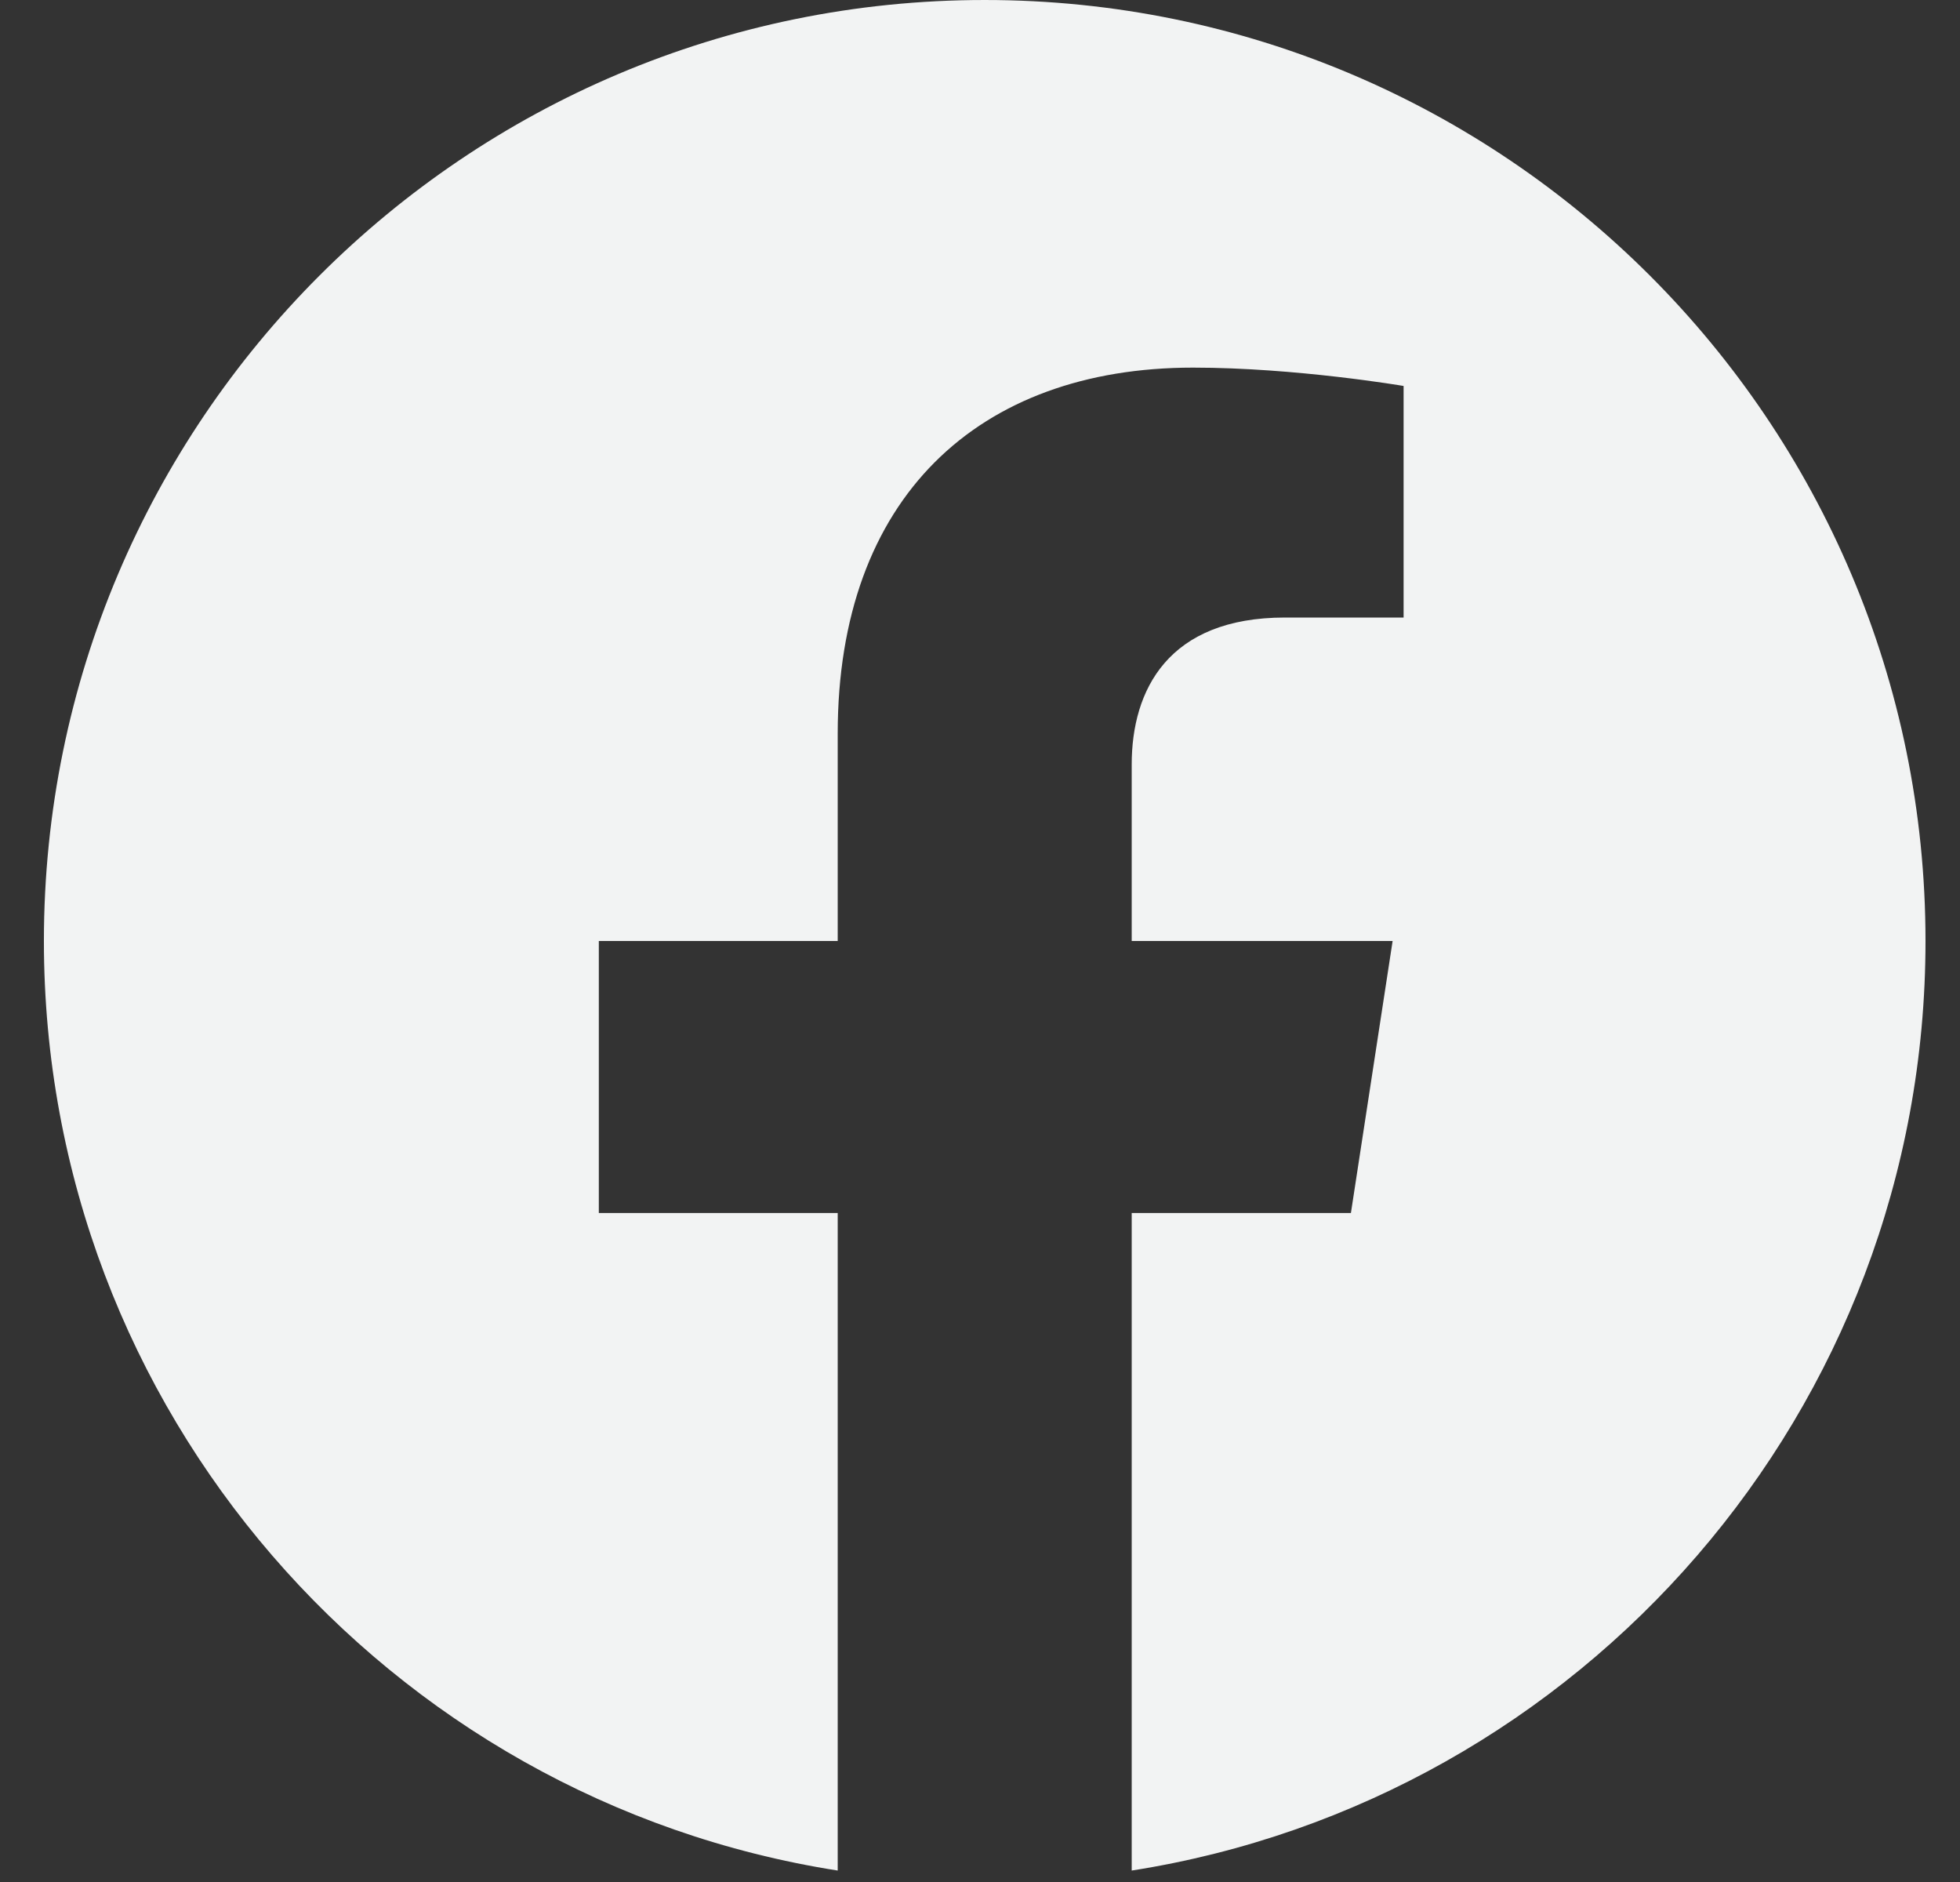 <svg width="25" height="24" viewBox="0 0 25 24" fill="none" xmlns="http://www.w3.org/2000/svg">
<rect x="0" y="0" width="25" height="24" fill="#333333" stroke="none"/>
<g id="Symbol.svg" clip-path="url(#clip0_349_15793)">
<g id="g10">
<g id="g12">
<path id="path14" d="M24.56 12C24.56 5.373 19.187 2.67029e-05 12.56 2.67029e-05C5.932 2.67029e-05 0.56 5.373 0.56 12C0.56 17.99 4.948 22.954 10.685 23.854V15.469H7.638V12H10.685V9.356C10.685 6.349 12.476 4.688 15.217 4.688C16.53 4.688 17.903 4.922 17.903 4.922V7.875H16.39C14.899 7.875 14.435 8.8 14.435 9.749V12H17.763L17.231 15.469H14.435V23.854C20.171 22.954 24.56 17.99 24.56 12Z" fill="#F2F3F3"/>
</g>
</g>
</g>
<defs>
<clipPath id="clip0_349_15793">
<rect width="24" height="24" fill="white" transform="translate(0.56)"/>
</clipPath>
</defs>
</svg>
